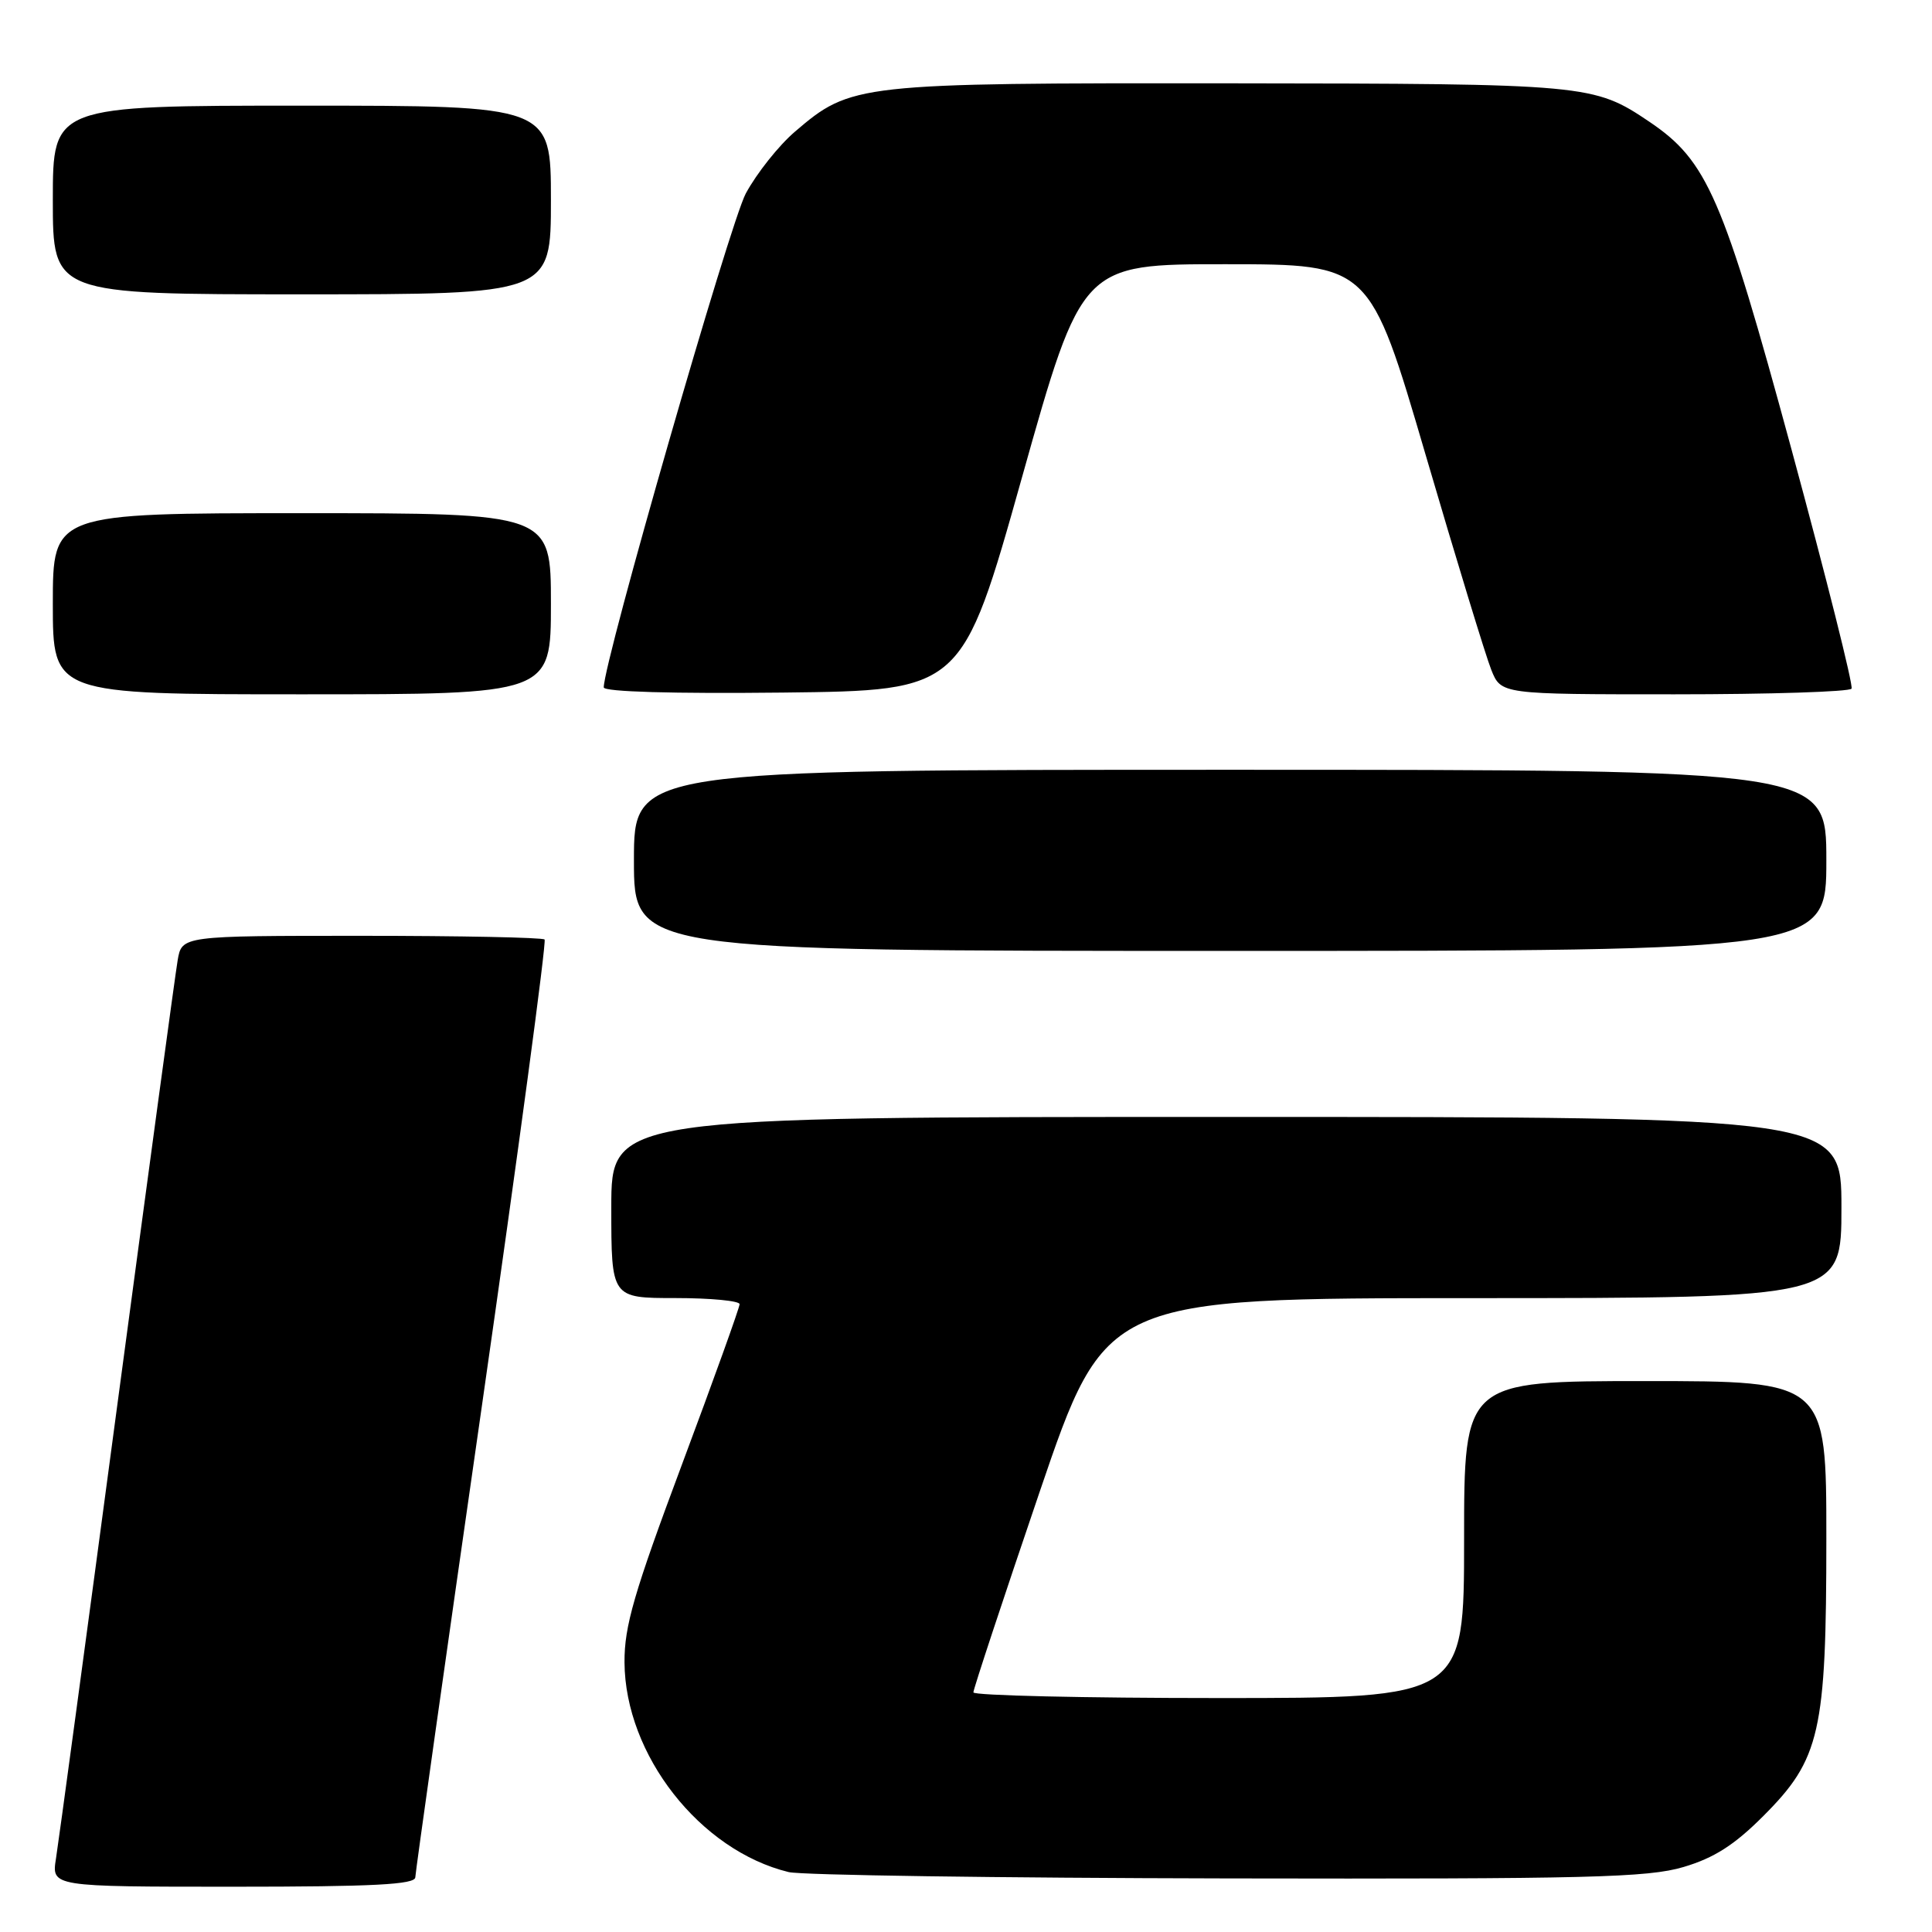 <?xml version="1.0" encoding="UTF-8" standalone="no"?>
<!DOCTYPE svg PUBLIC "-//W3C//DTD SVG 1.1//EN" "http://www.w3.org/Graphics/SVG/1.1/DTD/svg11.dtd" >
<svg xmlns="http://www.w3.org/2000/svg" xmlns:xlink="http://www.w3.org/1999/xlink" version="1.1" viewBox="0 0 256 256">
 <g >
 <path fill="currentColor"
d=" M 55.03 248.75 C 55.05 248.06 59.02 219.93 63.86 186.24 C 68.69 152.55 72.43 124.76 72.16 124.49 C 71.89 124.22 60.96 124.00 47.88 124.00 C 24.09 124.00 24.09 124.00 23.54 127.25 C 23.23 129.04 19.62 155.70 15.50 186.50 C 11.39 217.30 7.75 244.19 7.42 246.25 C 6.82 250.00 6.82 250.00 30.91 250.00 C 49.50 250.00 55.01 249.71 55.03 248.75 Z  M 223.07 247.39 C 227.12 246.19 229.81 244.48 233.64 240.64 C 241.19 233.09 242.00 229.54 242.00 203.82 C 242.00 183.00 242.00 183.00 218.00 183.00 C 194.00 183.00 194.00 183.00 194.00 204.00 C 194.00 225.00 194.00 225.00 161.50 225.00 C 143.62 225.00 128.99 224.66 128.98 224.25 C 128.97 223.84 132.91 211.92 137.73 197.76 C 146.50 172.01 146.50 172.01 195.25 172.01 C 244.00 172.00 244.00 172.00 244.00 160.00 C 244.00 148.00 244.00 148.00 162.50 148.00 C 81.00 148.00 81.00 148.00 81.00 160.00 C 81.00 172.00 81.00 172.00 89.50 172.00 C 94.17 172.00 98.00 172.37 98.00 172.81 C 98.00 173.26 94.56 182.82 90.36 194.06 C 84.01 211.05 82.72 215.48 82.75 220.28 C 82.83 232.53 92.75 245.20 104.50 248.06 C 106.15 248.47 132.28 248.84 162.57 248.90 C 210.44 248.99 218.35 248.79 223.07 247.39 Z  M 242.00 114.00 C 242.00 102.00 242.00 102.00 163.00 102.00 C 84.00 102.00 84.00 102.00 84.00 114.00 C 84.00 126.00 84.00 126.00 163.00 126.00 C 242.00 126.00 242.00 126.00 242.00 114.00 Z  M 73.00 80.00 C 73.00 68.00 73.00 68.00 40.00 68.00 C 7.00 68.00 7.00 68.00 7.00 80.00 C 7.00 92.00 7.00 92.00 40.00 92.00 C 73.00 92.00 73.00 92.00 73.00 80.00 Z  M 135.42 63.25 C 143.36 35.00 143.36 35.00 162.43 35.01 C 181.50 35.02 181.50 35.02 188.90 60.26 C 192.97 74.14 196.88 86.96 197.60 88.75 C 198.90 92.00 198.90 92.00 221.89 92.00 C 234.54 92.00 245.09 91.66 245.34 91.25 C 245.59 90.84 242.00 76.55 237.37 59.50 C 228.28 26.03 226.23 21.32 218.56 16.14 C 211.17 11.16 210.45 11.09 162.93 11.04 C 113.52 11.00 112.77 11.08 105.33 17.45 C 103.19 19.28 100.26 22.97 98.82 25.64 C 96.71 29.57 80.00 87.67 80.00 91.08 C 80.00 91.67 89.19 91.93 103.74 91.77 C 127.48 91.50 127.48 91.50 135.42 63.25 Z  M 73.00 26.50 C 73.00 14.00 73.00 14.00 40.00 14.00 C 7.00 14.00 7.00 14.00 7.00 26.50 C 7.00 39.00 7.00 39.00 40.00 39.00 C 73.00 39.00 73.00 39.00 73.00 26.50 Z "/>
</g>
</svg>